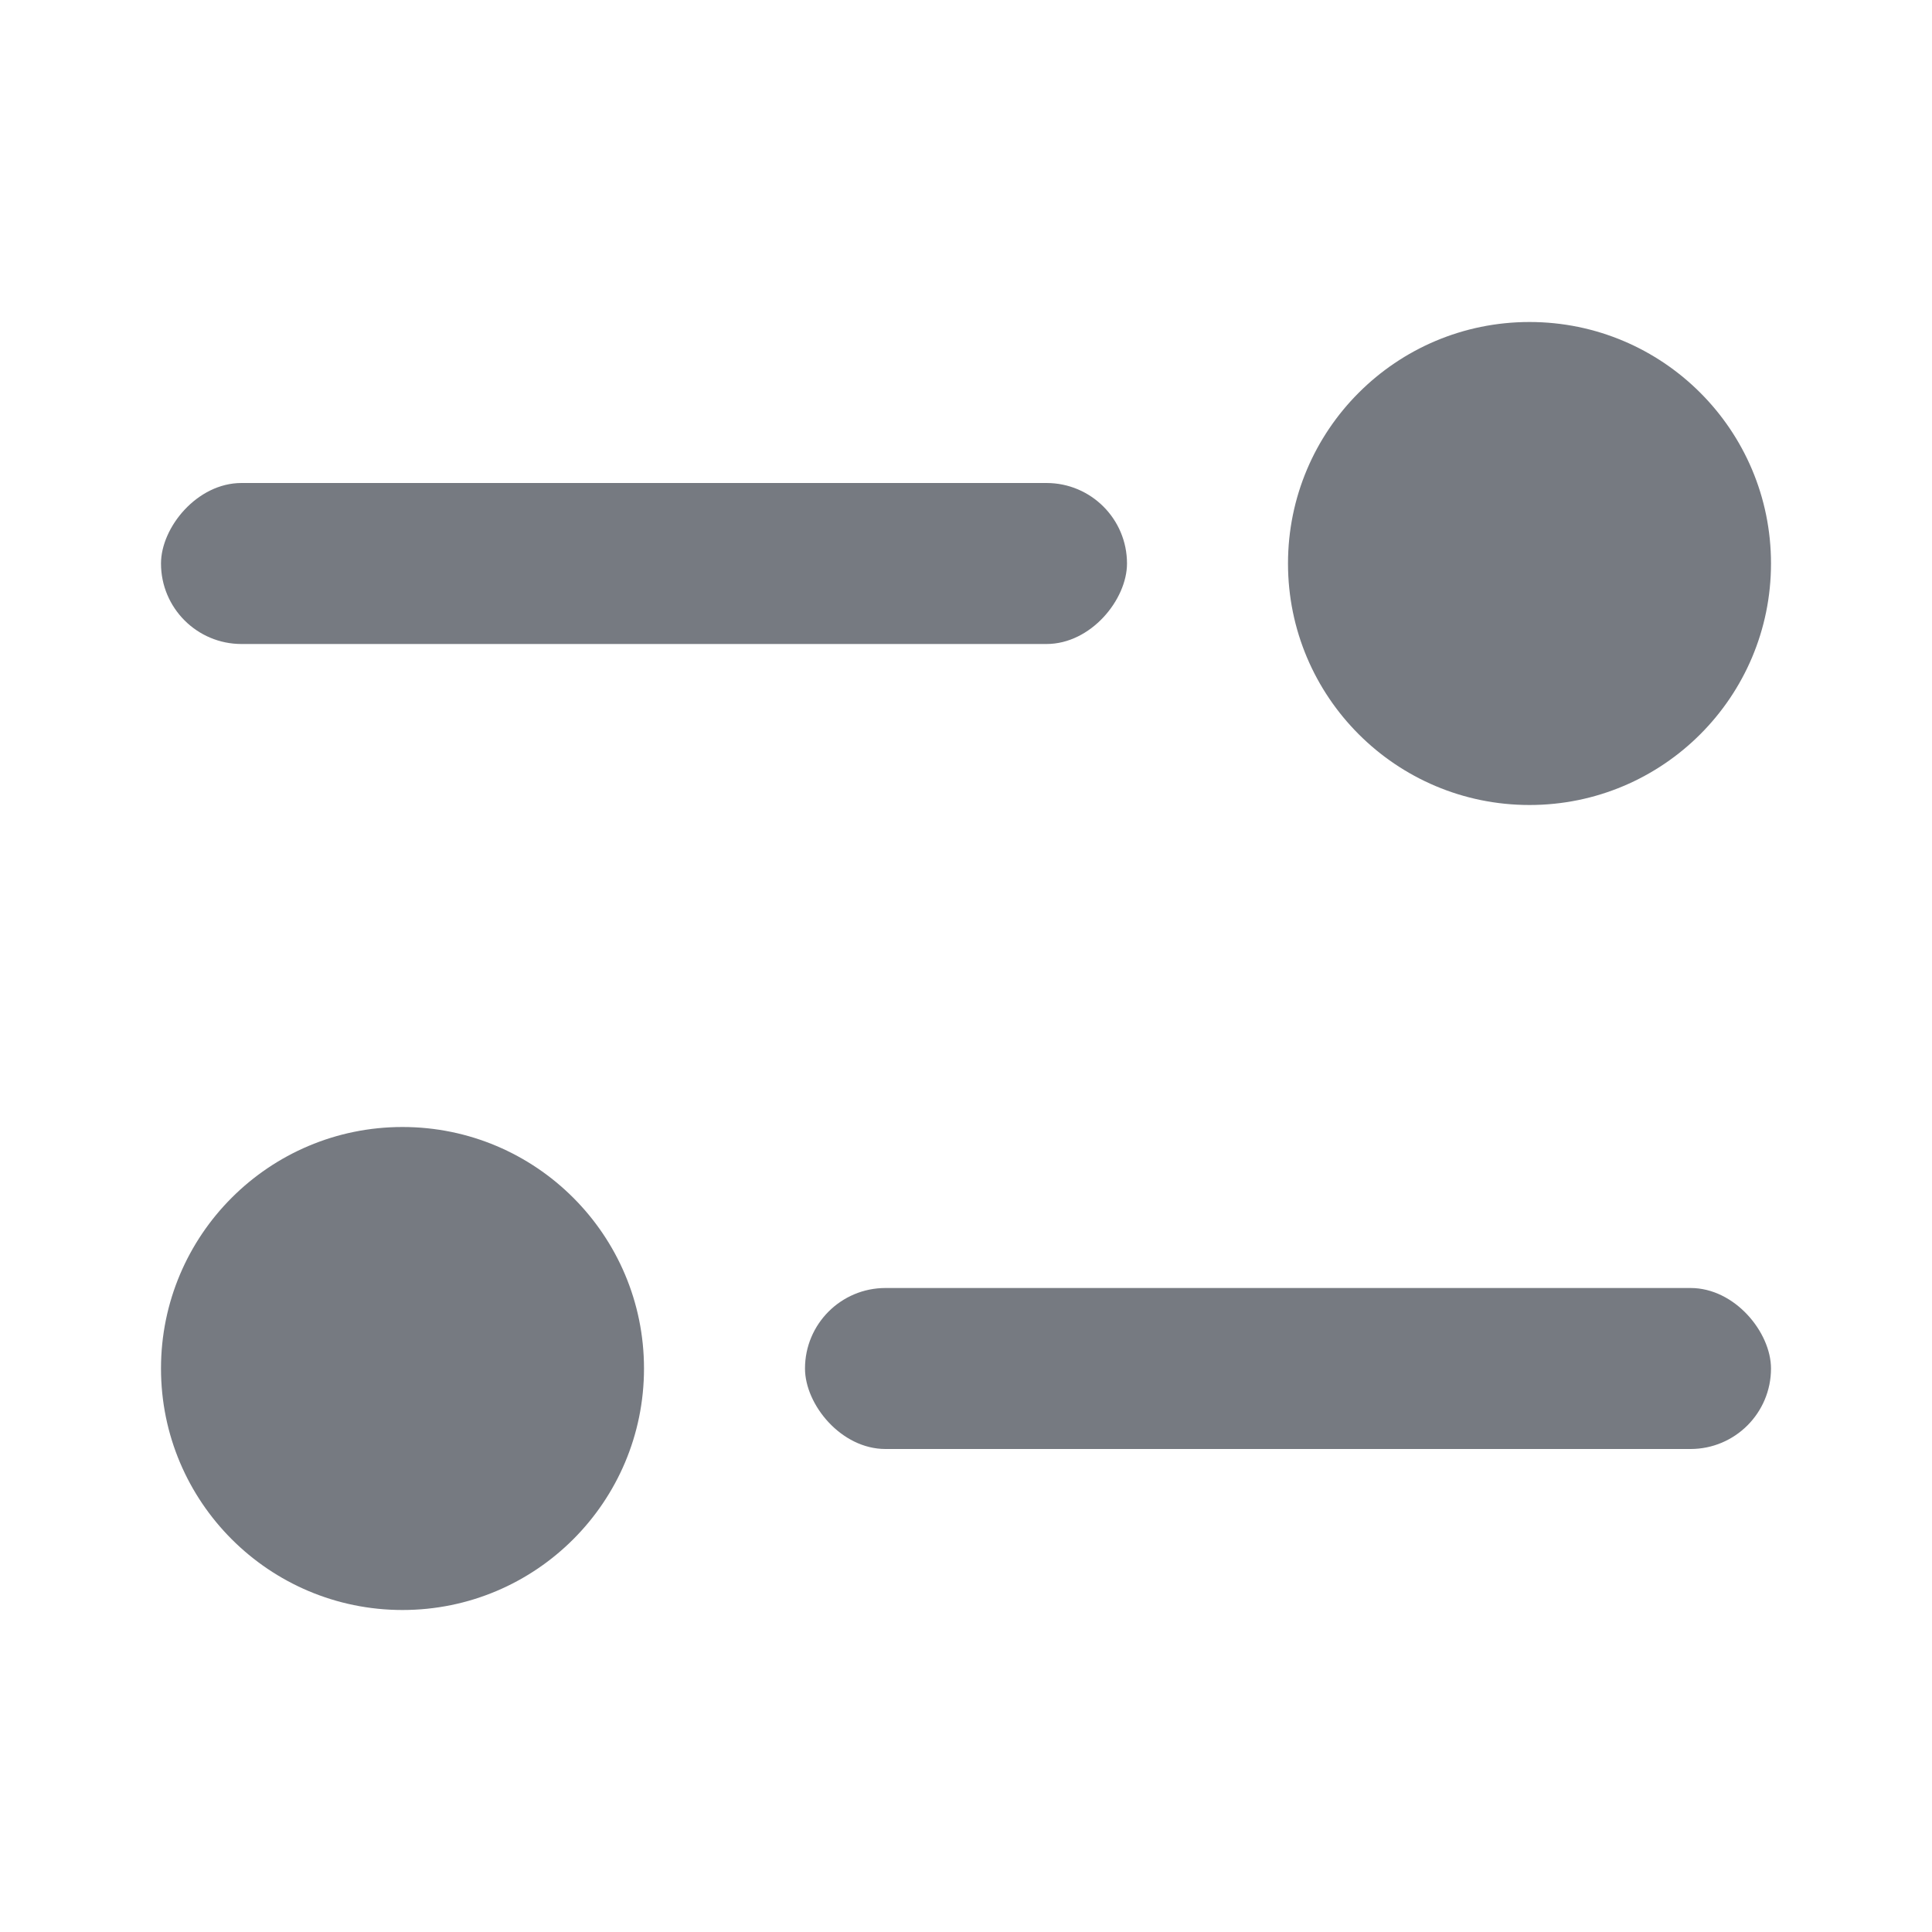 <svg width="24" height="24" viewBox="0 0 24 24" fill="none" xmlns="http://www.w3.org/2000/svg">
<rect x="10" y="16" width="12" height="2" rx="1" fill="#767A81"/>
<circle cx="5" cy="17" r="3" fill="#767A81"/>
<rect width="12" height="2" rx="1" transform="matrix(-1 0 0 1 14 6)" fill="#767A81"/>
<circle cx="3" cy="3" r="3" transform="matrix(-1 0 0 1 22 4)" fill="#767A81"/>
</svg>

